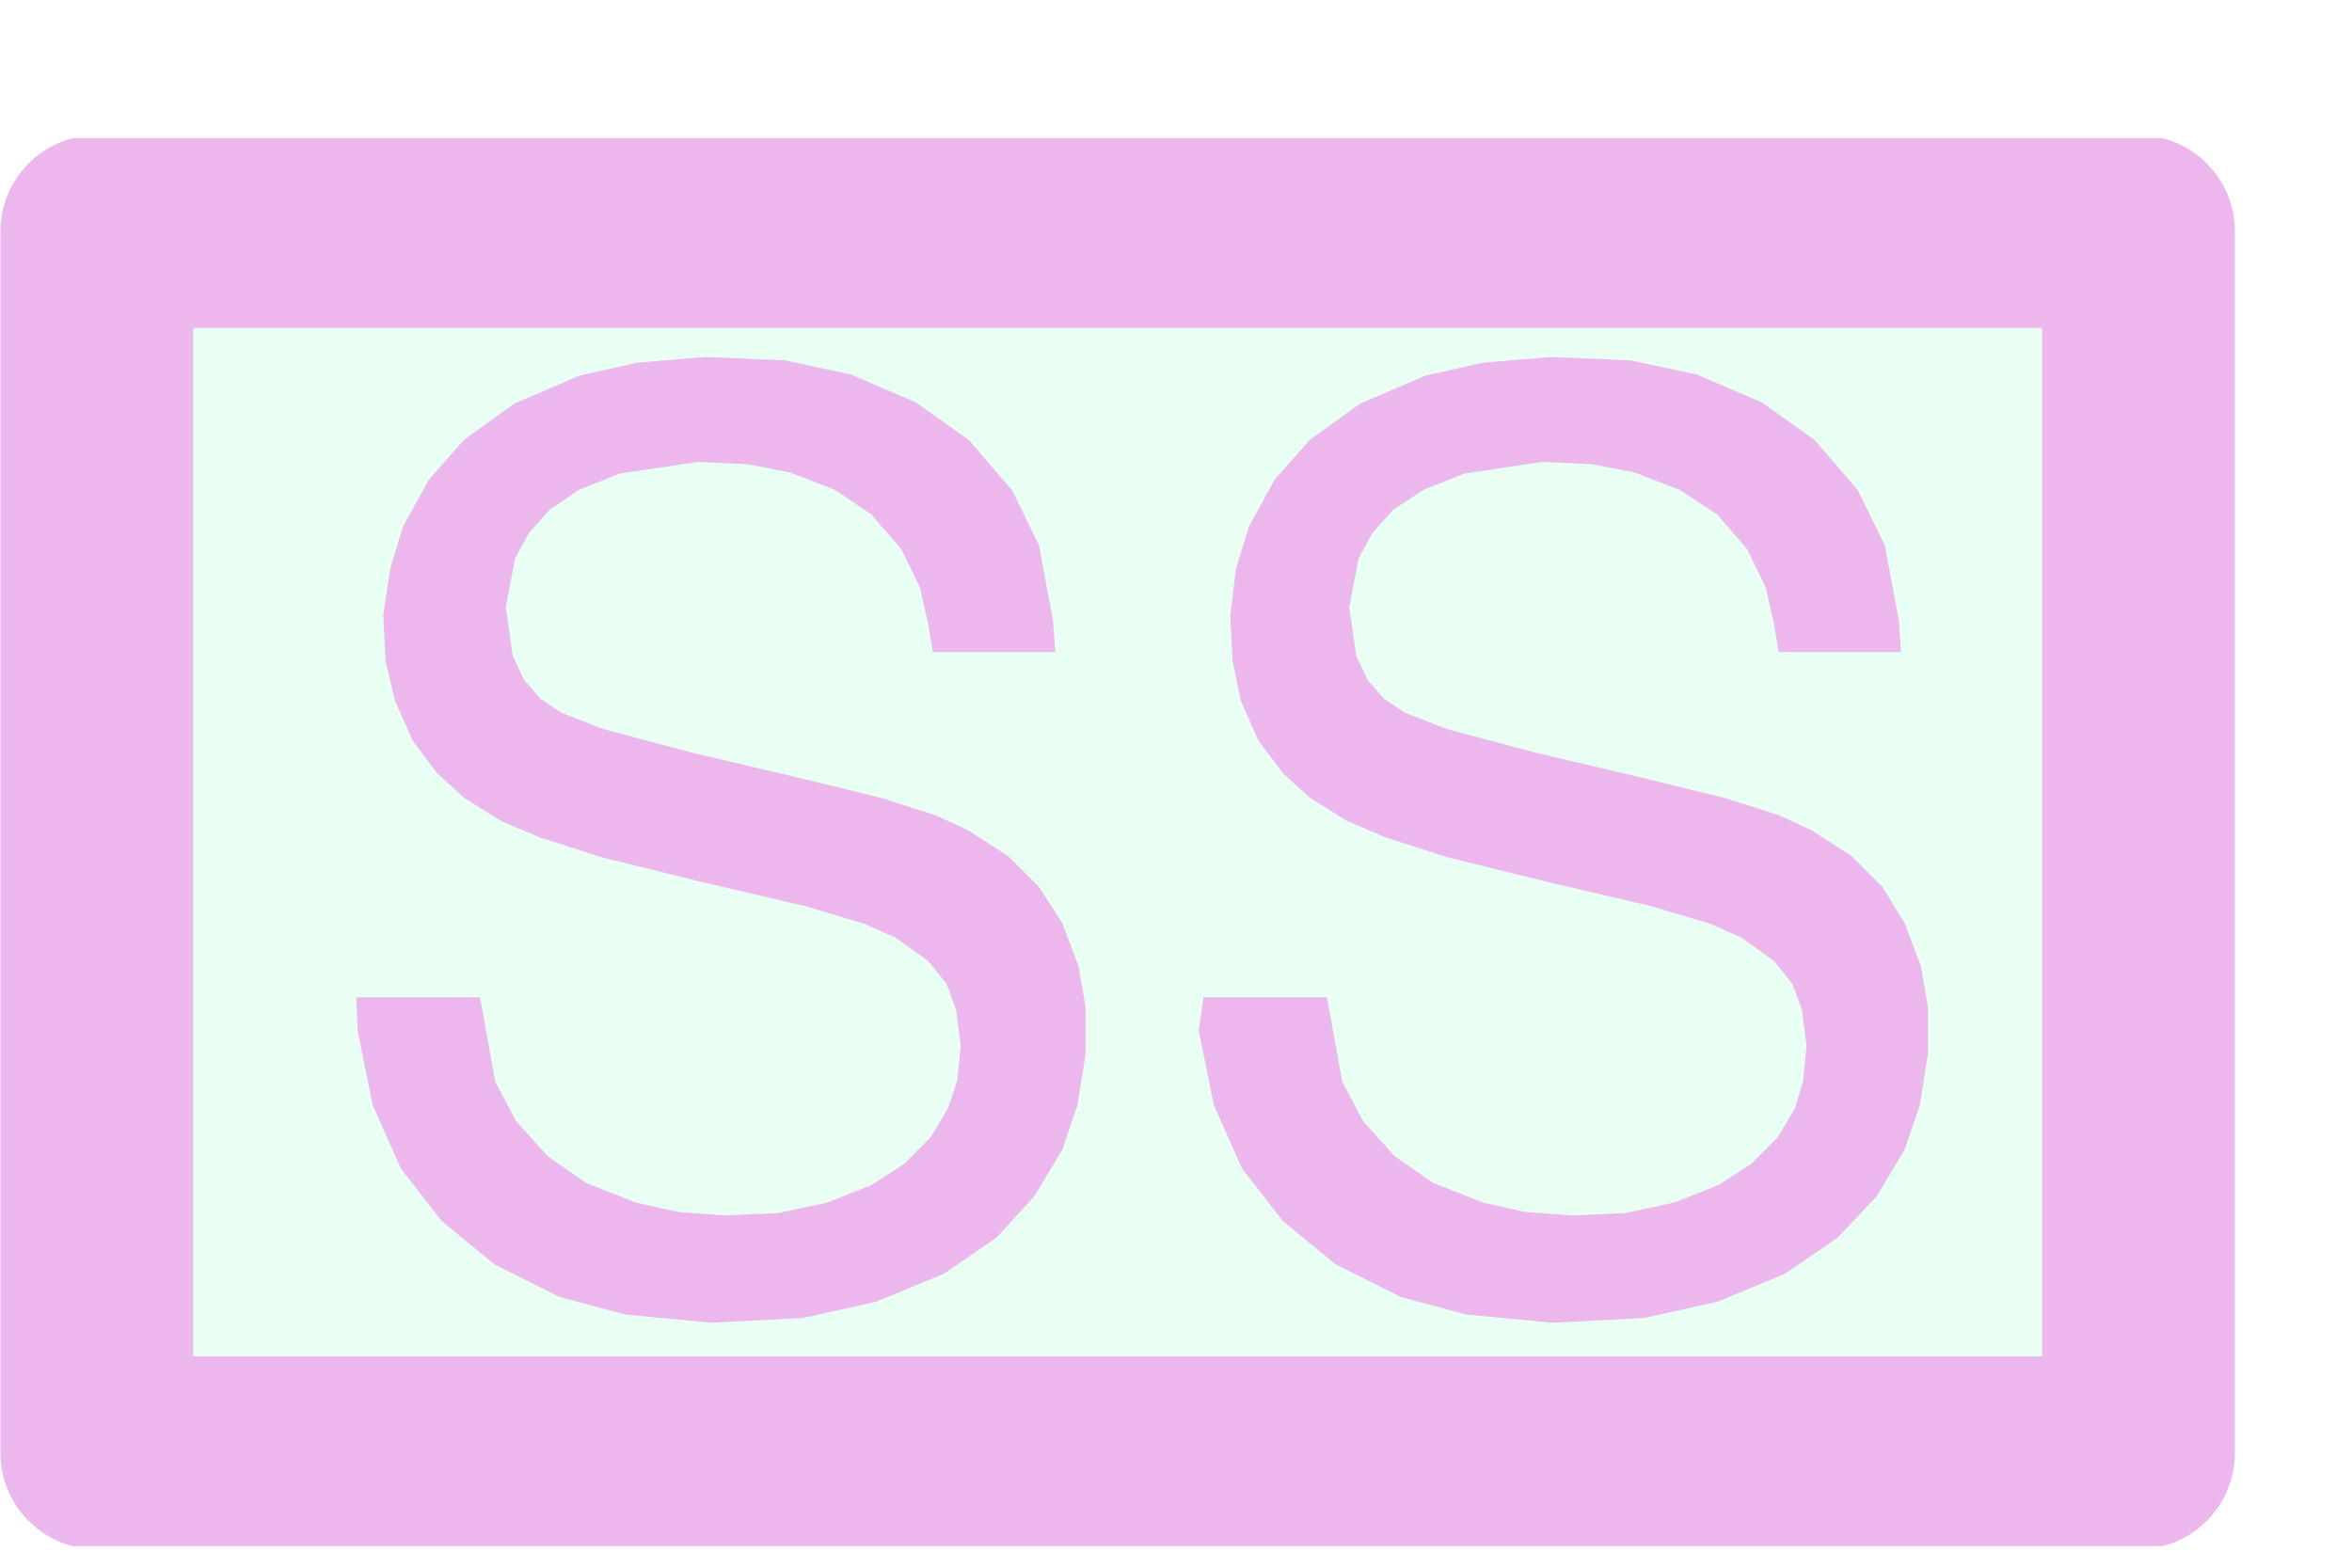 <?xml version="1.0" encoding="UTF-8"?>

<!DOCTYPE svg PUBLIC "-//W3C//DTD SVG 1.1//EN"
  "http://www.w3.org/Graphics/SVG/1.1/DTD/svg11.dtd">

<svg
 xmlns="http://www.w3.org/2000/svg"
 xmlns:xlink="http://www.w3.org/1999/xlink"
 xmlns:ev="http://www.w3.org/2001/xml-events"
 version="1.1"
 width="63.00pt" height="42.00pt"
 viewBox="0 0 20.16 13.07"
 stroke-linejoin="round" stroke-linecap="round" fill="none" fill-rule="evenodd"
 preserveAspectRatio="xMidYMid meet"
 zoomAndPan="magnify">

<rect fill="#FFFFFF" stroke="none" x="0" y="0" width="20.16" height="13.07"/>

<g id="0015.cgm">
<g id="IC_ColorNameTable.IC_ColorNameTable">
</g>
<g id="IC_ViewportTable.IC_ViewportTable">
</g>
<g id="PictureProperties.0015.cgm">
</g>
<clipPath id="cp1" clip-rule="evenodd">
 <path d=" M0 1 L19.16 1 L19.16 13.07 L0 13.07 Z"/>
</clipPath>

<g clip-path="url(#cp1)" clip-rule="evenodd">

<path class="ls2 fs2" d="M.83 12.27l0 -10.47 17.5 0 0 10.47 Z"/>
<path class="ls3 fs3" d="M10.32 8.37l1.05 0 .13 .72 .18 .34 .27 .3 .33 .23 .43 .17 .36 .08 .4 .03 .46 -.02 .42 -.09 .38 -.15 .28 -.18 .23 -.23 .15 -.25 .07 -.24 .03 -.3 -.04 -.31 -.08 -.22 -.16 -.2 -.28 -.2 -.27 -.12 -.5 -.15 -.9 -.21 -.85 -.21 -.53 -.17 -.33 -.14 -.32 -.2 -.23 -.21 -.21 -.28 -.15 -.34 -.07 -.34 -.02 -.39 .05 -.4 .11 -.36 .22 -.4 .3 -.34 .43 -.31 .56 -.24 .49 -.11 .59 -.05 .68 .03 .56 .12 .56 .24 .45 .32 .37 .43 .23 .47 .12 .64 .02 .27 -1.04 0 -.04 -.24 -.07 -.31 -.16 -.33 -.26 -.3 -.32 -.21 -.39 -.15 -.36 -.07 -.43 -.02 -.67 .1 -.35 .14 -.26 .17 -.18 .2 -.12 .22 -.08 .42 .06 .42 .1 .21 .14 .16 .18 .12 .36 .14 .75 .2 .85 .2 .78 .19 .47 .15 .28 .13 .34 .22 .26 .26 .19 .31 .14 .37 .06 .35 0 .4 -.07 .44 -.13 .38 -.24 .4 -.33 .35 -.45 .31 -.58 .24 -.63 .14 -.78 .04 -.74 -.07 -.56 -.15 -.56 -.28 -.45 -.37 -.35 -.45 -.24 -.54 -.13 -.64 Z"/>
<path class="ls3 fs3" d="M3.06 8.37l1.05 0 .13 .72 .18 .34 .27 .3 .33 .23 .43 .17 .36 .08 .4 .03 .46 -.02 .42 -.09 .38 -.15 .28 -.18 .23 -.23 .15 -.25 .08 -.24 .03 -.3 -.04 -.31 -.08 -.22 -.16 -.2 -.28 -.2 -.27 -.12 -.5 -.15 -.9 -.21 -.85 -.21 -.53 -.17 -.33 -.14 -.32 -.2 -.23 -.21 -.21 -.28 -.15 -.34 -.08 -.34 -.02 -.39 .06 -.4 .11 -.36 .22 -.4 .3 -.34 .43 -.31 .56 -.24 .49 -.11 .59 -.05 .68 .03 .56 .12 .56 .24 .45 .32 .37 .43 .23 .47 .12 .64 .02 .27 -1.04 0 -.04 -.24 -.07 -.31 -.16 -.33 -.26 -.3 -.31 -.21 -.39 -.15 -.36 -.07 -.43 -.02 -.67 .1 -.35 .14 -.25 .17 -.18 .2 -.12 .22 -.08 .42 .06 .42 .1 .21 .14 .16 .18 .12 .36 .14 .75 .2 .85 .2 .78 .19 .47 .15 .28 .13 .34 .22 .26 .26 .2 .31 .14 .37 .06 .35 0 .4 -.07 .44 -.13 .38 -.24 .4 -.32 .35 -.45 .31 -.58 .24 -.63 .14 -.78 .04 -.74 -.07 -.56 -.15 -.56 -.28 -.45 -.37 -.35 -.45 -.24 -.54 -.13 -.64 Z"/>
</g>
<g transform="translate(4.09,12.99)">
 <g transform="rotate(-45.00)">
  <g transform="skewX(180.00)">
  </g>
 </g>
</g>


<style type="text/css">
.aps-region:hover{stroke:red;opacity:0.5;}
.ls1{stroke:none;}
.ls2{stroke:#EBB7ED;stroke-width:1.653;}
.ls3{stroke:#EBB7ED;stroke-width:0.01;}
.fs1{fill:none;}
.fs2{fill:#EAFFF3;}
.fs3{fill:#EBB7ED;}
</style>

</g>
</svg>
